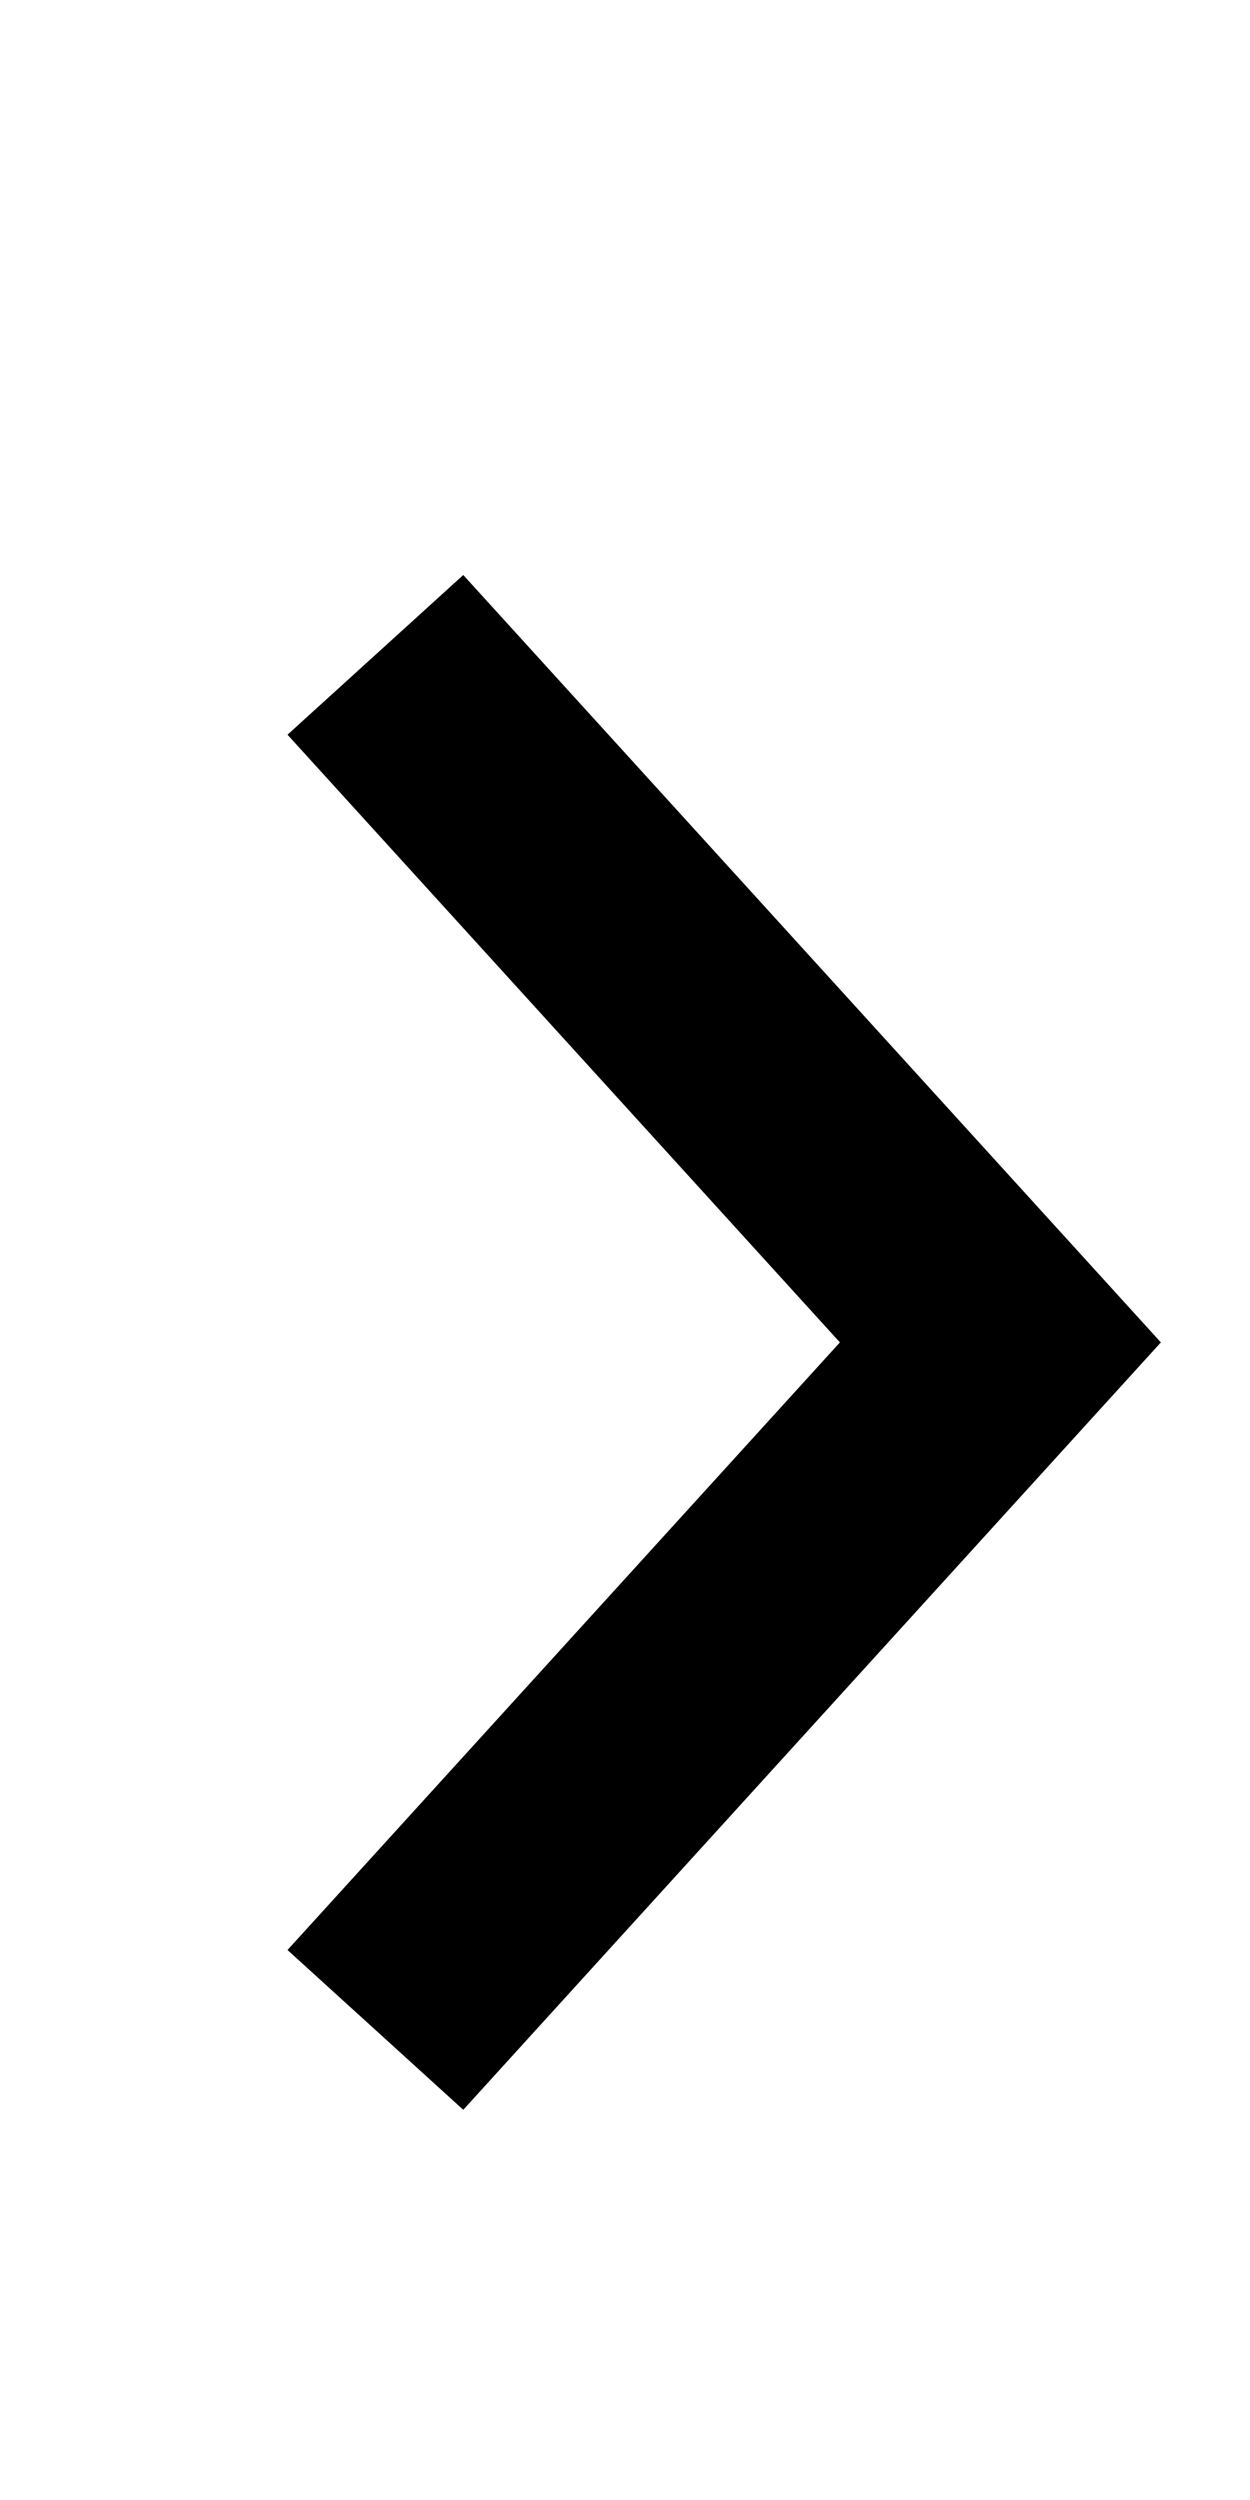 <svg width="13" height="26" viewBox="0 0 13 26" fill="none" xmlns="http://www.w3.org/2000/svg">
<g clip-path="url(#clip0_5576_8346)">
<path fill-rule="evenodd" clip-rule="evenodd" d="M8.735 13.961L2.99 7.641L4.818 5.98L12.073 13.961L4.818 21.942L2.99 20.28L8.735 13.961Z" fill="black"/>
</g>
<defs>
<clipPath id="clip0_5576_8346">
<rect width="13" height="26" fill="white"/>
</clipPath>
</defs>
</svg>
